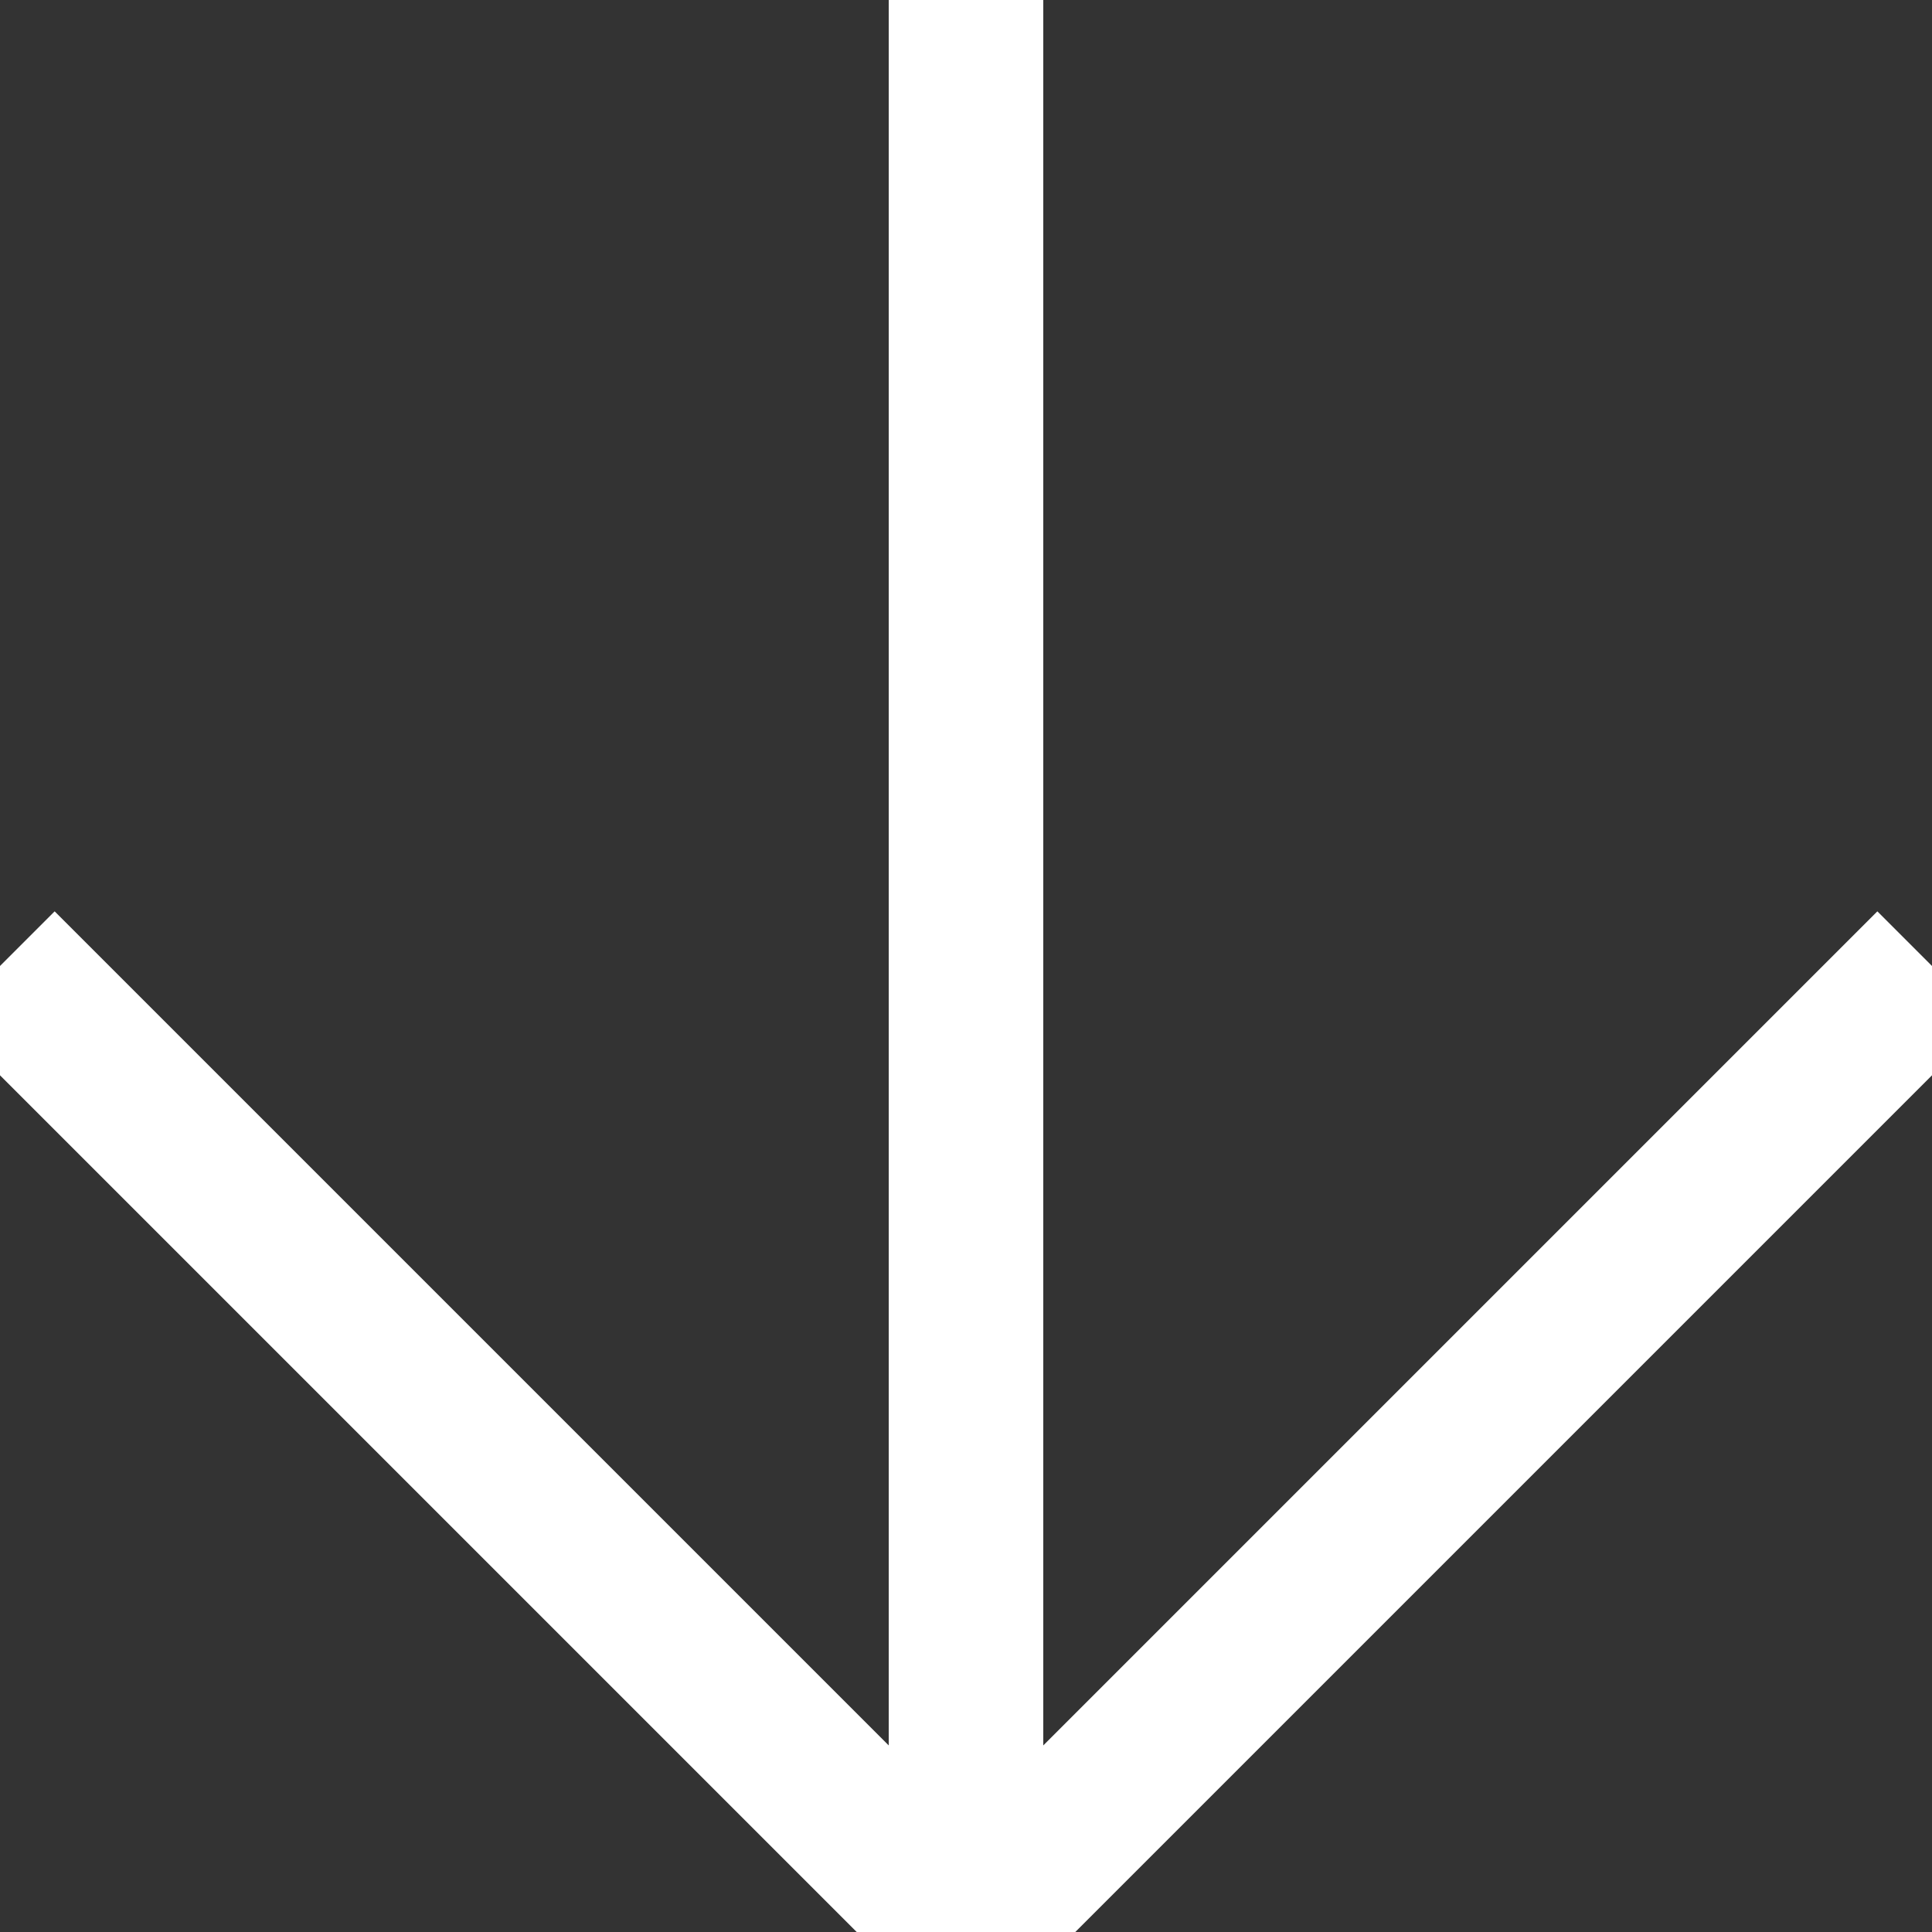 <svg xmlns="http://www.w3.org/2000/svg" width="100" height="100" viewBox="0 0 100 100" fill="none">
<rect x="0" y="0" width="100" height="100" fill="#333333" stroke="none"/>
<line x1="0" y1="50" x2="50" y2="100" stroke="white" stroke-width="8"/>
<line x1="50" y1="0" x2="50" y2="100" stroke="white" stroke-width="8"/>
<line x1="50" y1="100" x2="100" y2="50" stroke="white" stroke-width="8"/>
</svg>